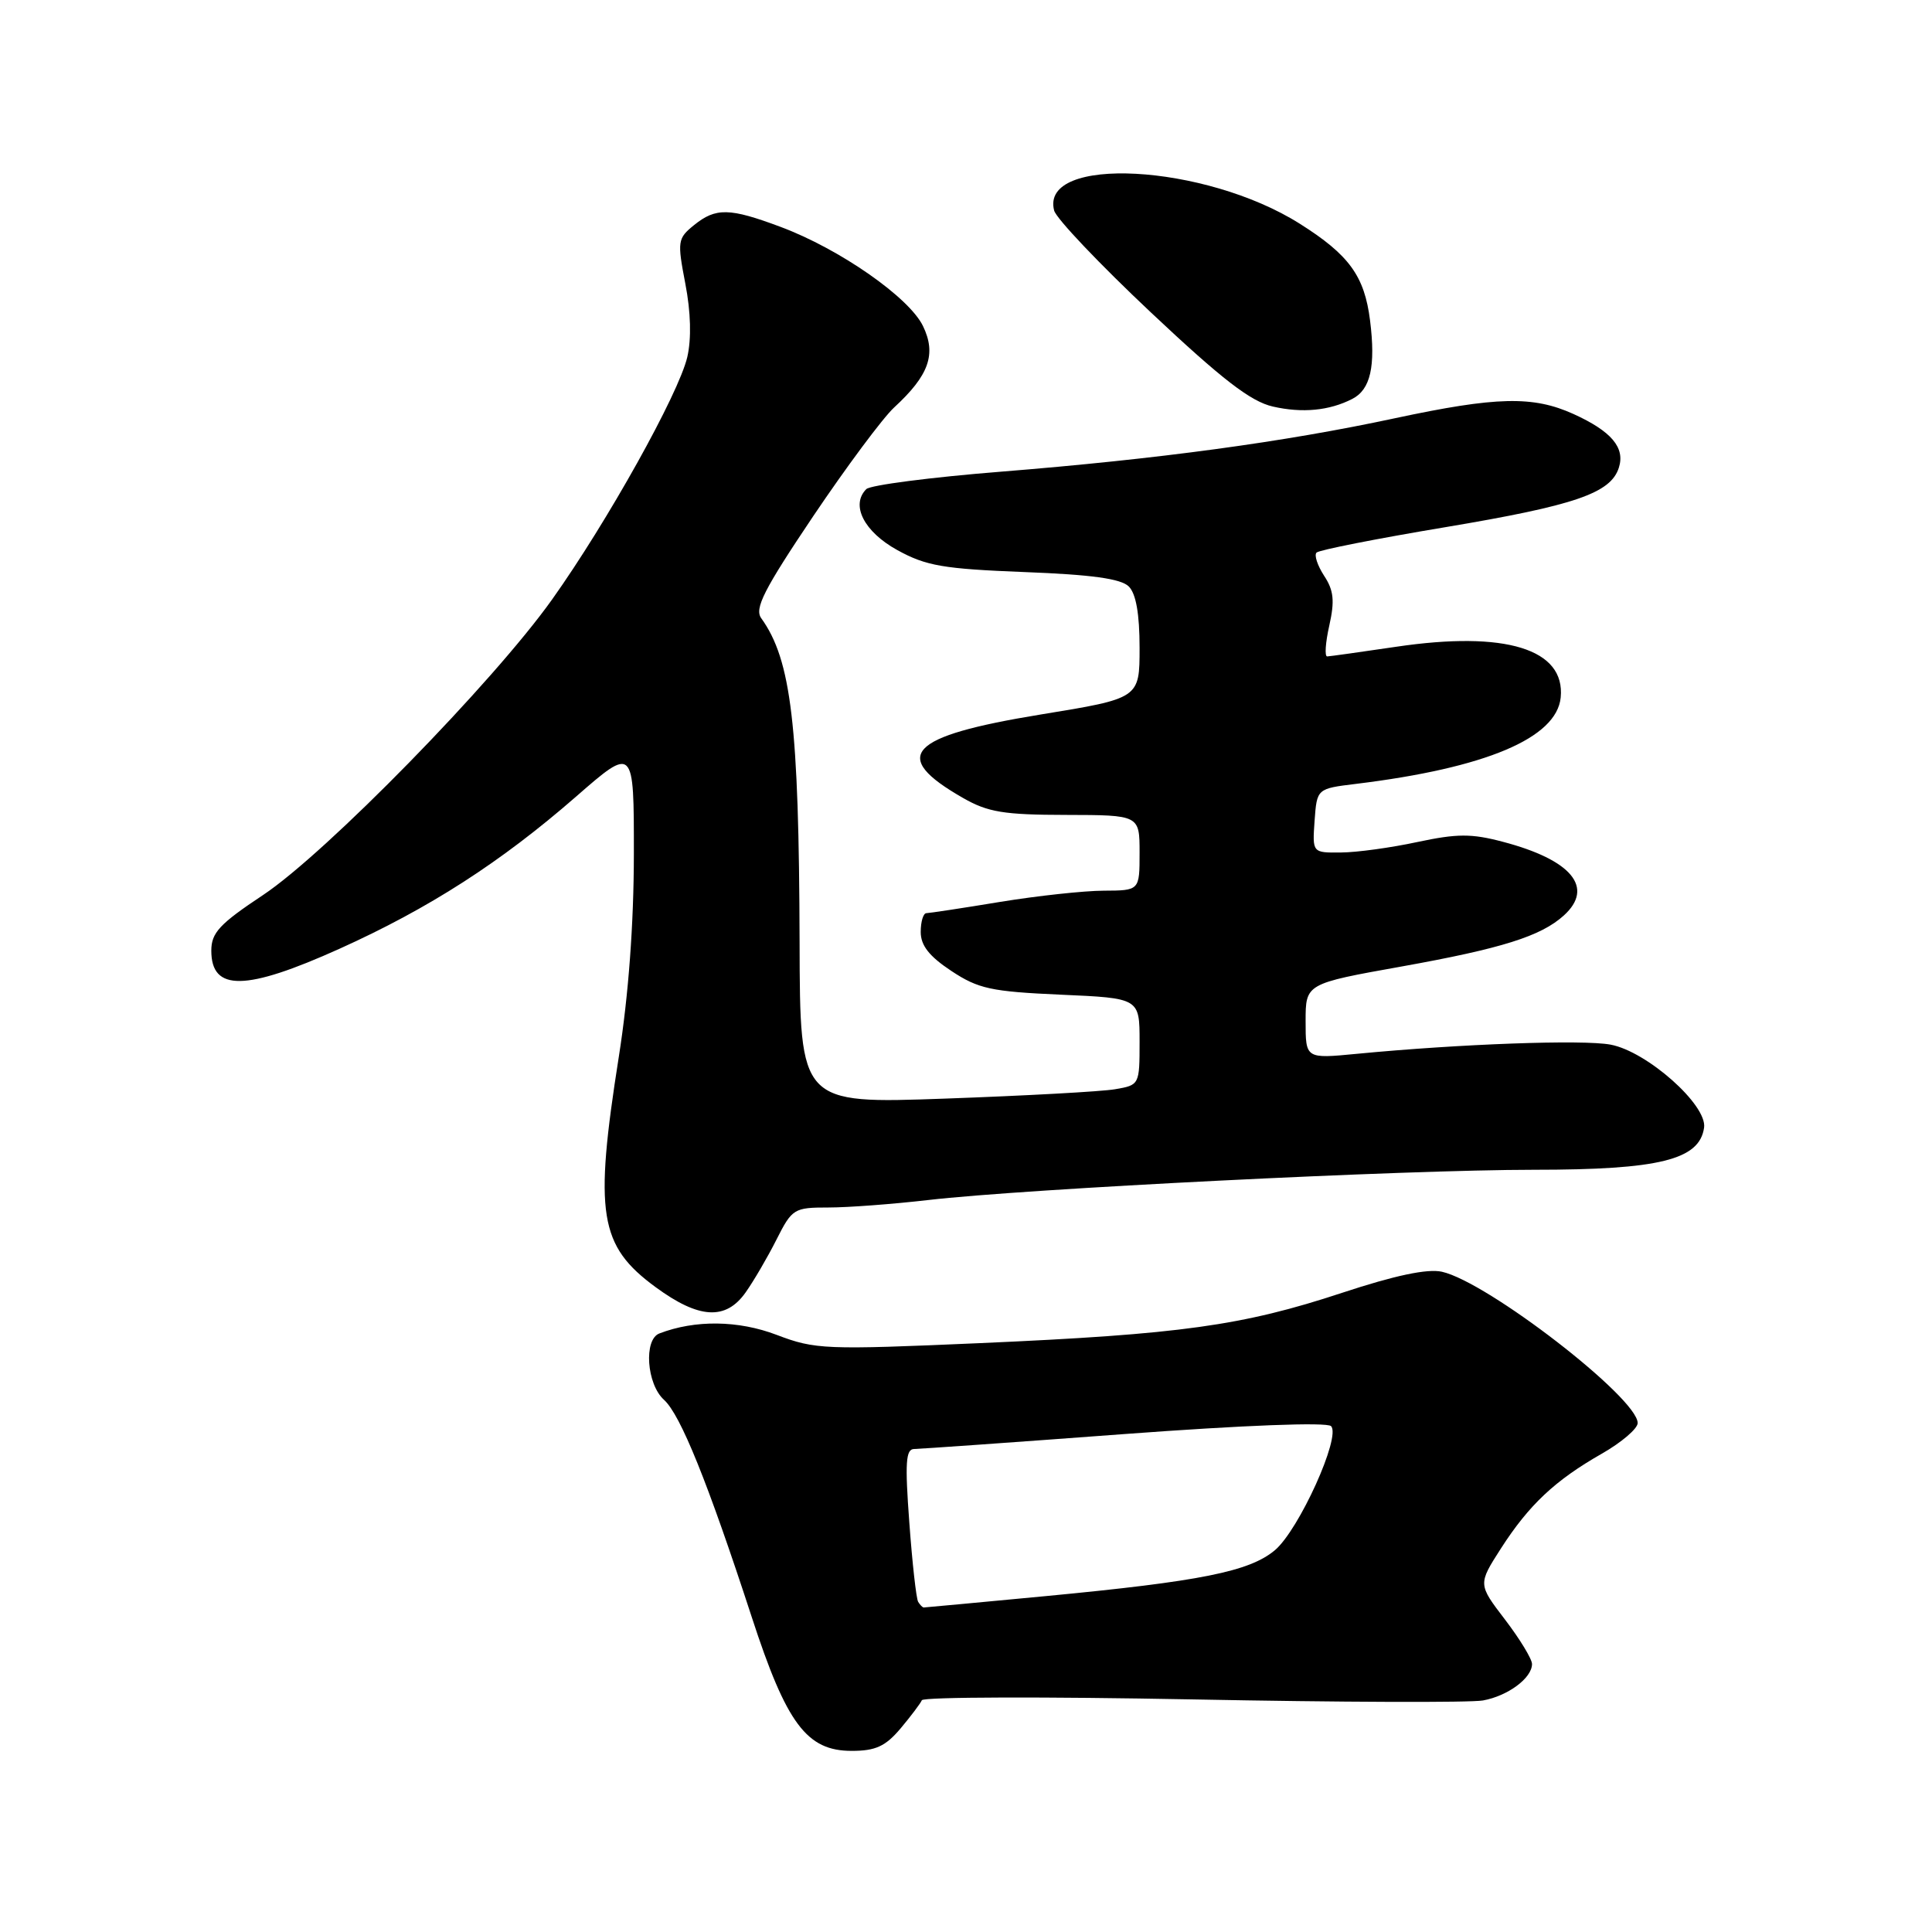 <?xml version="1.0" encoding="UTF-8" standalone="no"?>
<!DOCTYPE svg PUBLIC "-//W3C//DTD SVG 1.1//EN" "http://www.w3.org/Graphics/SVG/1.1/DTD/svg11.dtd" >
<svg xmlns="http://www.w3.org/2000/svg" xmlns:xlink="http://www.w3.org/1999/xlink" version="1.1" viewBox="0 0 256 256">
 <g >
 <path fill="currentColor"
d=" M 119.32 229.04 C 120.69 227.41 121.96 225.72 122.15 225.29 C 122.34 224.85 138.47 224.81 158.00 225.18 C 177.53 225.56 194.85 225.62 196.50 225.32 C 199.81 224.72 203.00 222.35 203.00 220.49 C 203.00 219.83 201.39 217.18 199.42 214.60 C 195.84 209.92 195.84 209.92 198.88 205.18 C 202.60 199.40 206.04 196.16 212.25 192.62 C 214.86 191.13 217.00 189.30 217.00 188.56 C 217.00 185.23 197.08 169.84 191.05 168.51 C 189.13 168.09 184.85 168.99 177.85 171.30 C 164.61 175.67 156.46 176.80 129.89 177.97 C 109.31 178.87 108.02 178.82 102.92 176.88 C 97.83 174.94 92.10 174.87 87.37 176.69 C 85.27 177.49 85.68 183.40 87.98 185.48 C 90.17 187.46 93.77 196.38 99.61 214.27 C 104.22 228.42 106.90 232.00 112.85 232.00 C 116.02 232.00 117.32 231.40 119.32 229.04 Z  M 98.80 171.25 C 99.87 169.74 101.71 166.59 102.89 164.25 C 104.96 160.15 105.21 160.00 109.77 160.00 C 112.37 160.00 118.33 159.55 123.00 159.01 C 135.92 157.51 186.12 155.00 203.28 155.00 C 219.88 155.00 225.19 153.68 225.80 149.42 C 226.23 146.42 218.23 139.32 213.41 138.42 C 209.76 137.73 193.46 138.32 179.75 139.64 C 173.00 140.29 173.00 140.29 173.00 135.32 C 173.00 130.34 173.00 130.34 185.75 128.06 C 199.01 125.68 204.18 124.05 207.21 121.31 C 211.30 117.61 208.26 113.94 199.13 111.54 C 194.98 110.44 193.08 110.45 187.82 111.57 C 184.34 112.32 179.79 112.95 177.69 112.96 C 173.89 113.00 173.89 113.00 174.19 108.75 C 174.50 104.50 174.50 104.50 179.66 103.87 C 196.87 101.77 206.27 97.80 206.80 92.42 C 207.43 86.00 199.49 83.55 185.00 85.70 C 180.32 86.39 176.21 86.97 175.86 86.98 C 175.50 86.99 175.63 85.14 176.14 82.88 C 176.87 79.61 176.73 78.23 175.45 76.29 C 174.57 74.93 174.11 73.55 174.45 73.22 C 174.78 72.88 182.44 71.37 191.48 69.86 C 208.73 66.97 213.44 65.35 214.51 61.96 C 215.35 59.31 213.53 57.15 208.50 54.86 C 203.14 52.43 198.30 52.54 184.83 55.42 C 170.09 58.58 153.53 60.82 132.63 62.50 C 123.35 63.24 115.32 64.28 114.79 64.81 C 112.68 66.92 114.49 70.46 118.90 72.89 C 122.71 74.99 125.00 75.38 135.72 75.80 C 144.65 76.14 148.53 76.68 149.57 77.71 C 150.53 78.67 151.00 81.36 151.00 85.84 C 151.00 92.54 151.00 92.54 137.87 94.68 C 120.27 97.56 117.85 100.16 127.60 105.73 C 130.89 107.62 133.01 107.97 141.25 107.98 C 151.00 108.00 151.00 108.00 151.00 113.00 C 151.00 118.00 151.00 118.00 146.25 118.02 C 143.64 118.03 137.45 118.70 132.50 119.51 C 127.55 120.33 123.16 120.99 122.75 121.00 C 122.34 121.00 122.00 122.12 122.00 123.49 C 122.00 125.28 123.12 126.71 126.05 128.65 C 129.63 131.02 131.32 131.39 140.55 131.80 C 151.00 132.26 151.00 132.26 151.00 138.02 C 151.00 143.74 150.98 143.78 147.75 144.33 C 145.96 144.64 135.84 145.19 125.25 145.57 C 106.00 146.26 106.00 146.26 105.95 124.88 C 105.87 96.10 104.85 87.44 100.87 81.92 C 99.94 80.64 101.21 78.14 107.74 68.42 C 112.15 61.87 116.98 55.38 118.47 54.00 C 123.11 49.73 124.10 46.92 122.30 43.20 C 120.46 39.40 111.26 32.99 103.45 30.07 C 96.66 27.53 94.85 27.49 91.95 29.84 C 89.79 31.59 89.73 31.97 90.81 37.59 C 91.54 41.36 91.63 44.88 91.07 47.31 C 89.94 52.17 80.48 69.14 73.15 79.44 C 65.36 90.39 43.20 113.05 34.85 118.60 C 29.08 122.43 28.00 123.60 28.00 125.97 C 28.00 131.40 32.54 131.33 45.00 125.71 C 56.86 120.36 66.35 114.25 76.29 105.59 C 84.00 98.86 84.00 98.86 83.99 113.18 C 83.98 122.49 83.28 131.87 82.00 140.00 C 78.71 160.84 79.38 165.06 86.88 170.56 C 92.62 174.77 96.17 174.98 98.80 171.25 Z  M 179.18 52.86 C 181.60 51.63 182.30 48.54 181.54 42.47 C 180.80 36.57 178.77 33.77 172.22 29.64 C 159.64 21.70 137.76 20.53 139.68 27.90 C 139.96 28.96 145.73 35.03 152.51 41.41 C 161.95 50.29 165.72 53.20 168.66 53.87 C 172.56 54.76 176.14 54.42 179.18 52.86 Z  M 121.66 212.25 C 121.41 211.84 120.88 207.11 120.49 201.75 C 119.90 193.81 120.02 192.00 121.13 192.00 C 121.88 191.99 134.42 191.11 148.98 190.02 C 164.87 188.84 175.82 188.42 176.37 188.97 C 177.73 190.33 172.12 202.72 168.93 205.41 C 165.56 208.24 159.06 209.54 138.59 211.49 C 129.84 212.32 122.55 213.00 122.40 213.00 C 122.24 213.00 121.91 212.66 121.66 212.25 Z "/>
</g>
</svg>